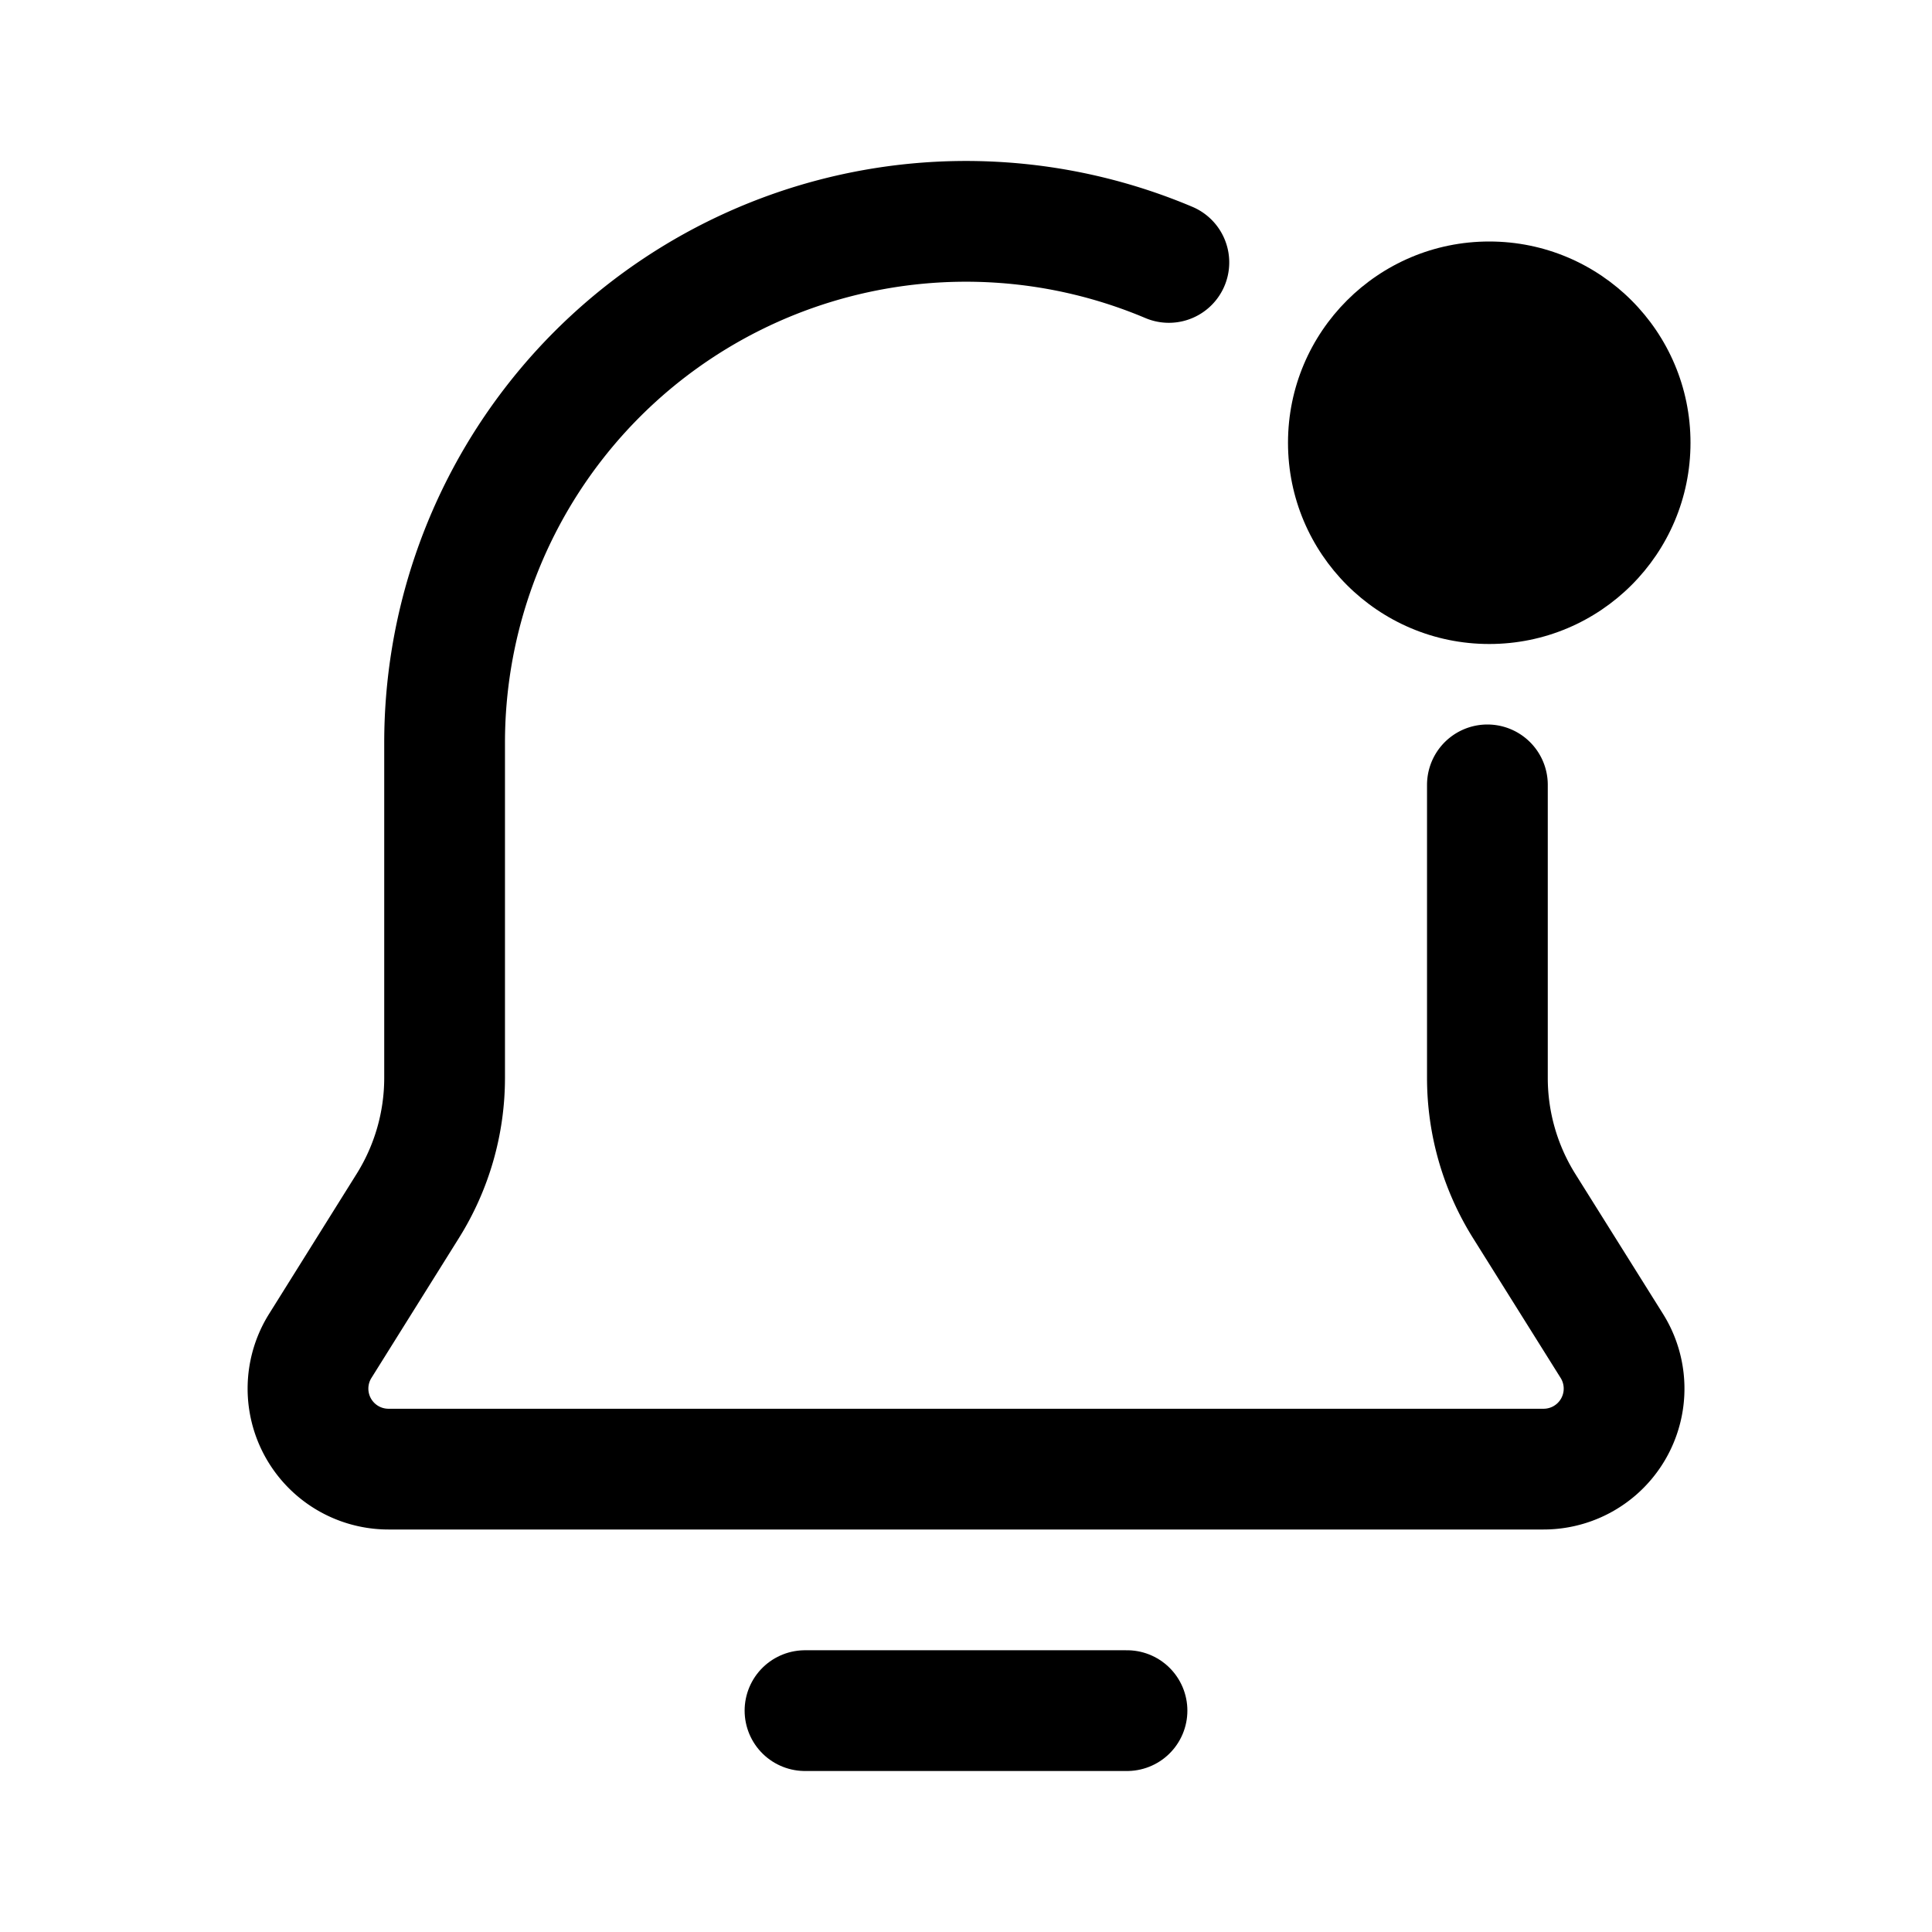 <svg xmlns="http://www.w3.org/2000/svg" width="24" height="24" fill="none" viewBox="0 0 24 24"><path stroke="currentColor" stroke-linecap="round" stroke-linejoin="round" stroke-width="1.5" d="M18.477 9.75v3.64a3 3 0 0 0 .456 1.59l1.09 1.74a1 1 0 0 1-.849 1.53H4.826a1 1 0 0 1-.848-1.53l1.088-1.74a3 3 0 0 0 .457-1.59V9.226A6.477 6.477 0 0 1 14.52 3.26"/><path stroke="currentColor" stroke-linecap="round" stroke-width="1.5" d="M10 21.25h4"/><circle cx="18.5" cy="5.5" r="2.5" fill="currentColor"/></svg>